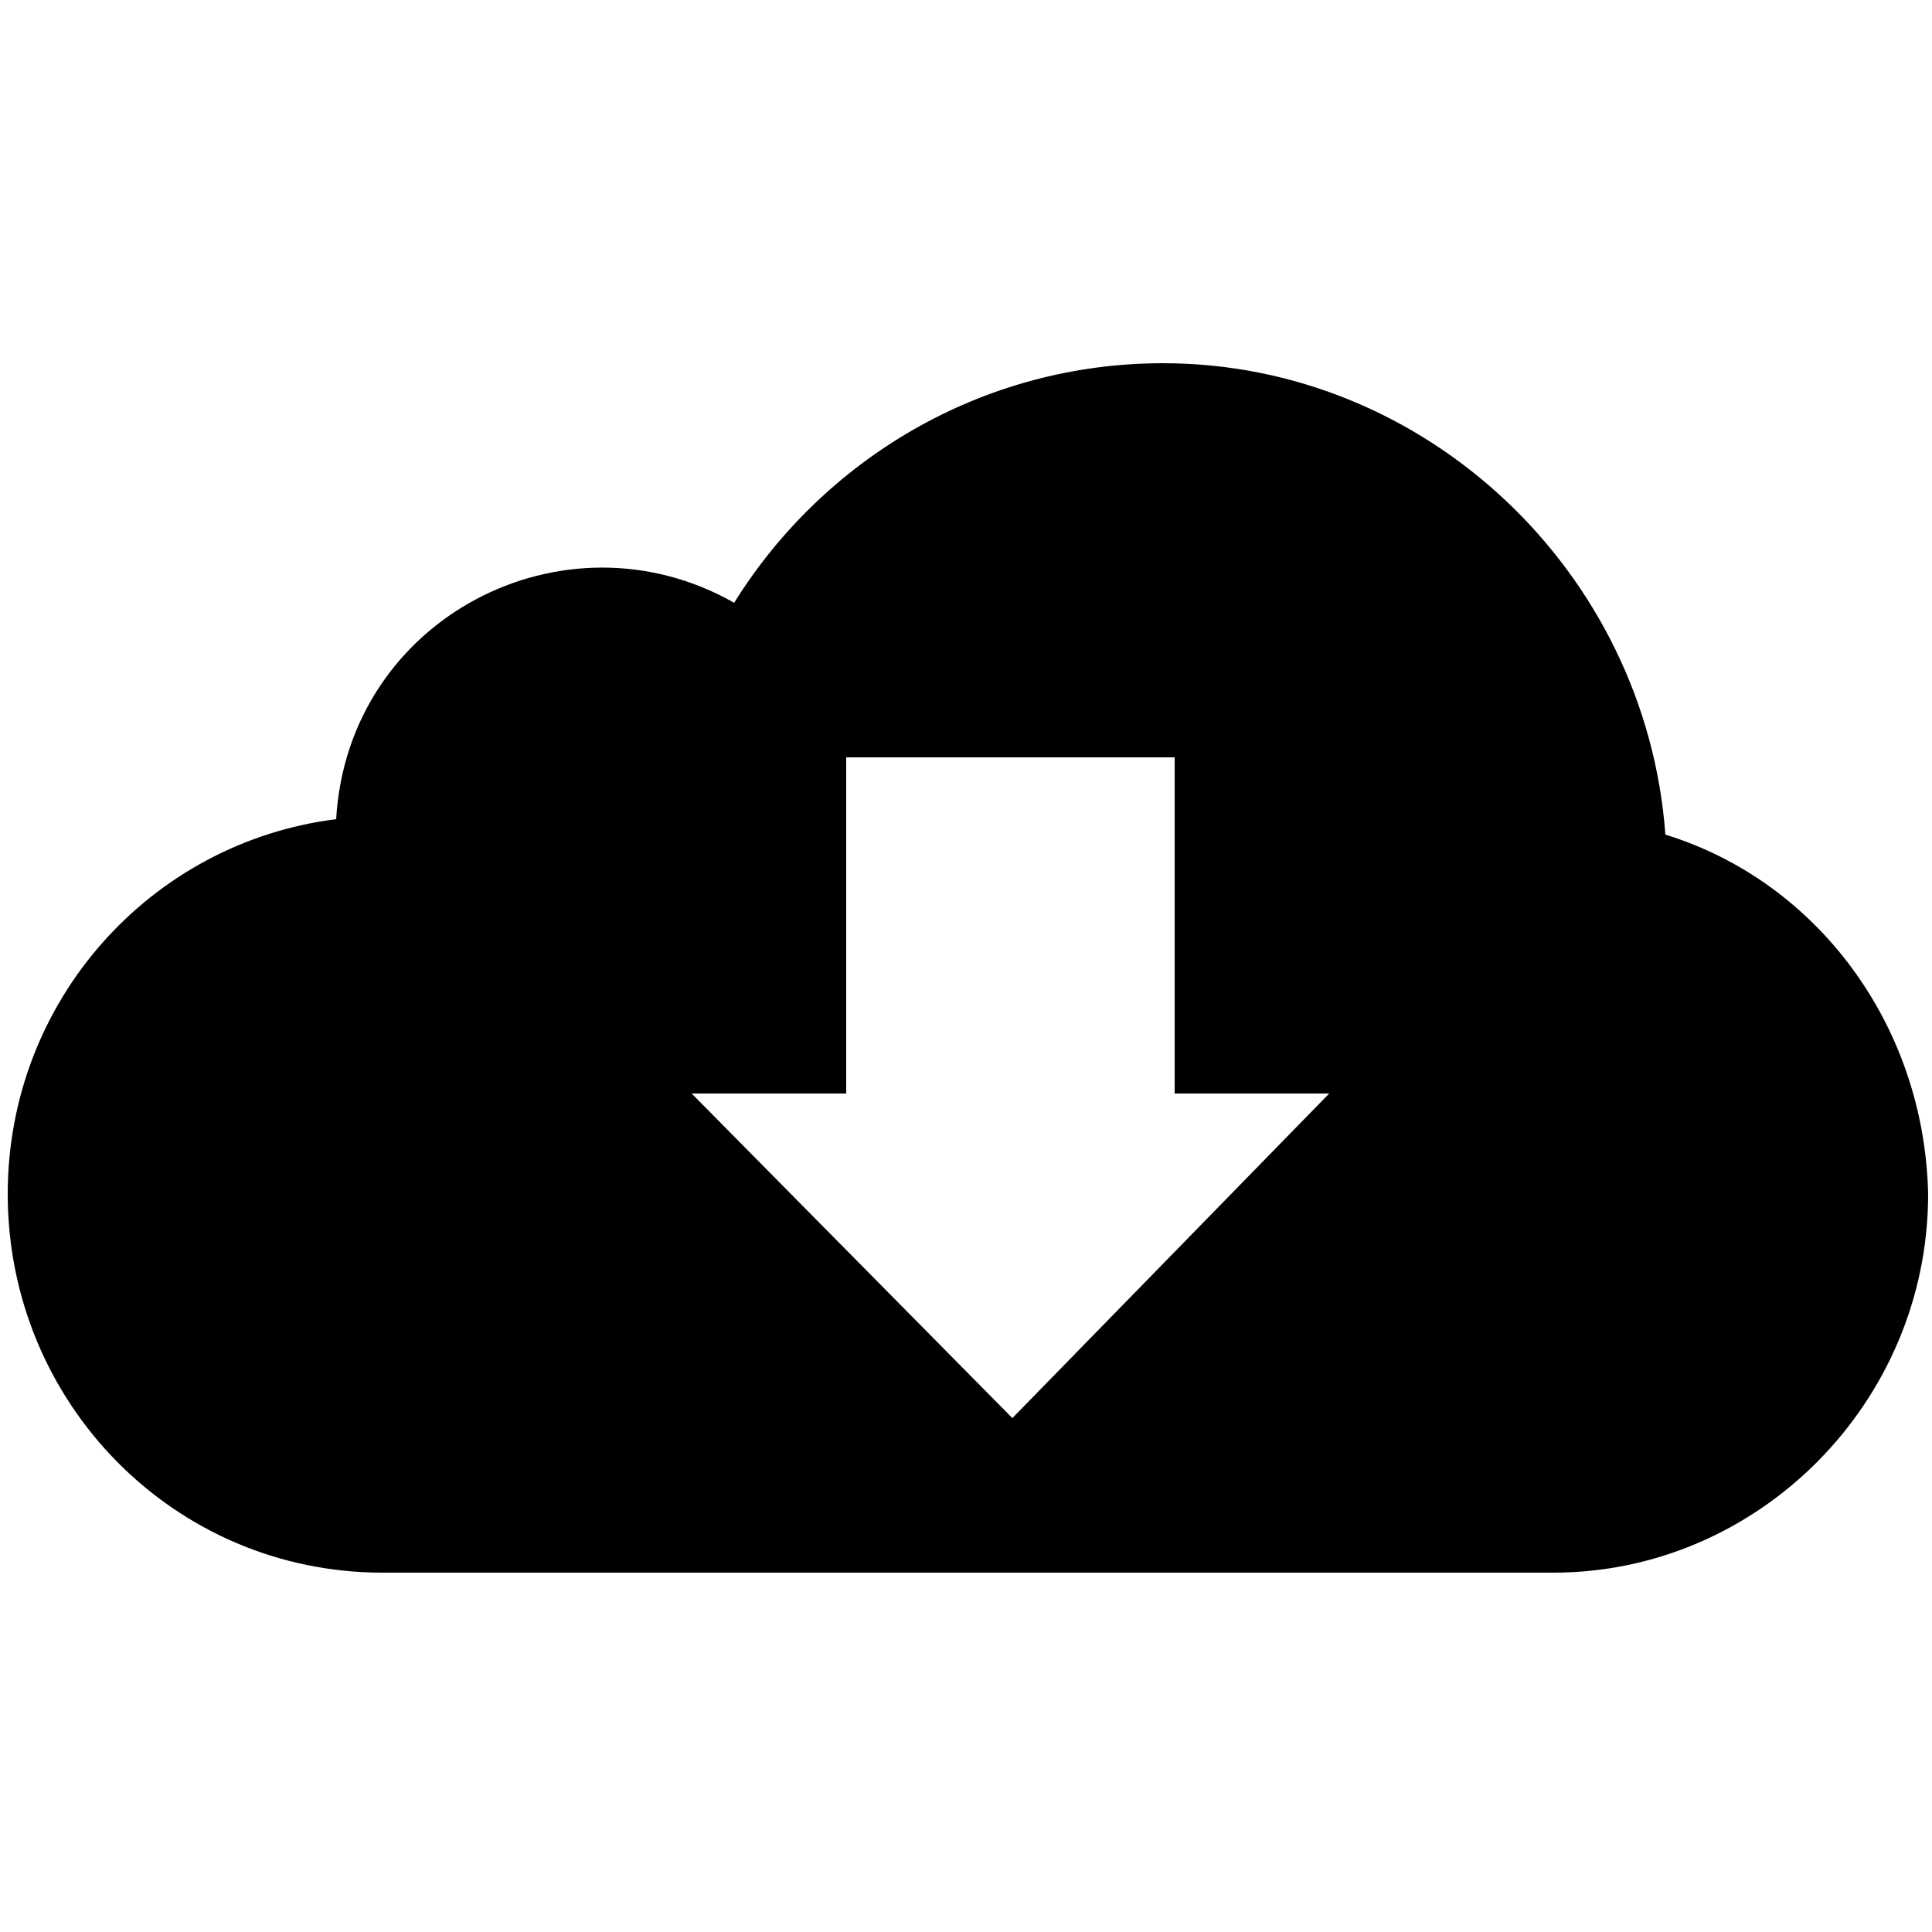 <?xml version="1.0" encoding="utf-8"?>
<!-- Generator: Adobe Illustrator 19.1.0, SVG Export Plug-In . SVG Version: 6.00 Build 0)  -->
<svg version="1.1" id="Layer_1" xmlns="http://www.w3.org/2000/svg" xmlns:xlink="http://www.w3.org/1999/xlink" x="0px" y="0px"
	 width="50px" height="50px" viewBox="0 0 50 50" style="enable-background:new 0 0 50 50;" xml:space="preserve">
<path d="M43.1,21.6c-0.5-6.8-6.2-12.2-13-12.2c-4.7,0-8.8,2.5-11.1,6.2C14.6,13.1,9,16,8.7,21.2c-4.8,0.6-8.5,4.7-8.5,9.7
	c0,5.4,4.3,9.8,9.7,9.8h30.3c5.3,0,9.7-4.4,9.7-9.8C49.8,26.5,47,22.8,43.1,21.6z M26.2,36.7l-8.3-8.4h4v-8.7h8.5v8.7h4L26.2,36.7z"
	/>
</svg>
